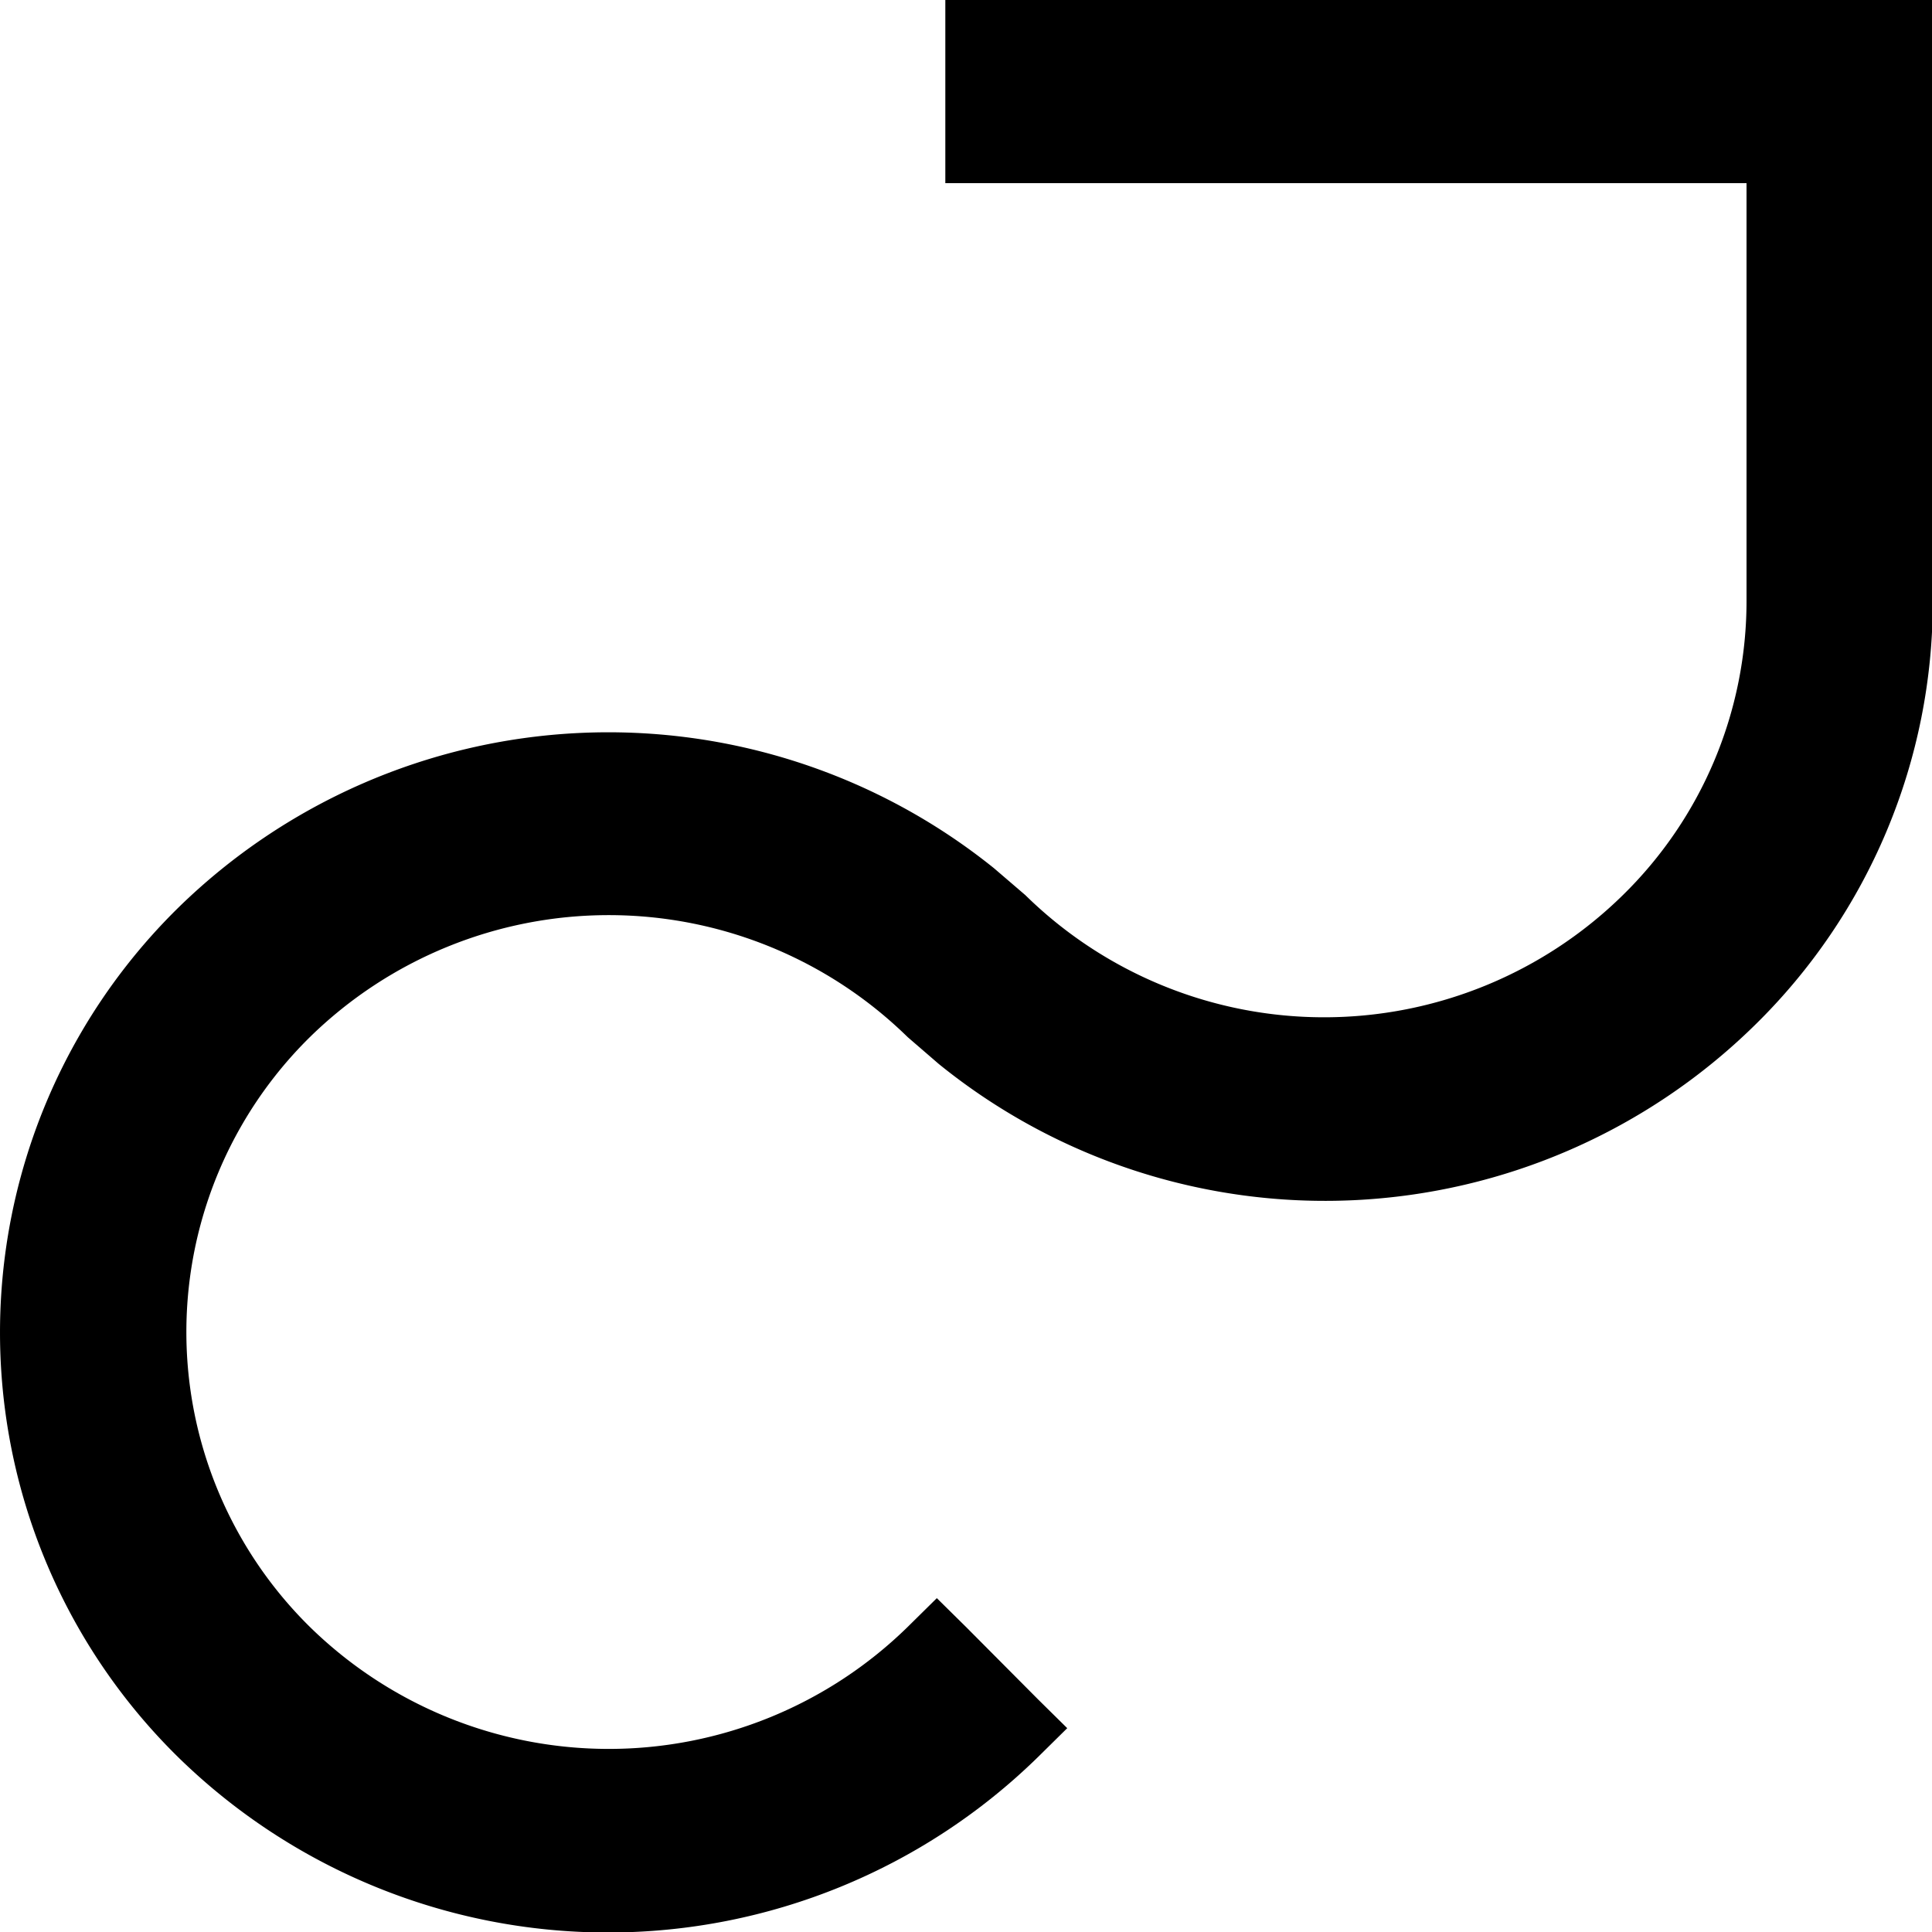 <svg xmlns="http://www.w3.org/2000/svg" viewBox="0 0 100 100"><title>Asset 2</title><g id="Layer_2" data-name="Layer 2"><g id="Layer_1-2" data-name="Layer 1"><path d="M97.87,0H48.93V9.48H90.4V31.07A21.31,21.31,0,0,1,84,46.33a22.07,22.07,0,0,1-30.93,0l-1.62-1.39A31.83,31.83,0,0,0,9.21,47a30.81,30.81,0,0,0,0,43.94,31.81,31.81,0,0,0,44.52,0l1.51-1.49-1.51-1.49L50,84.21l-1.51-1.49-1.51,1.49a22.11,22.11,0,0,1-30.94,0,21.42,21.42,0,0,1,0-30.53,22.11,22.11,0,0,1,30.94,0l1.61,1.39a31.75,31.75,0,0,0,42.23-2,30.66,30.66,0,0,0,9.22-22V0Z"/></g></g></svg>
